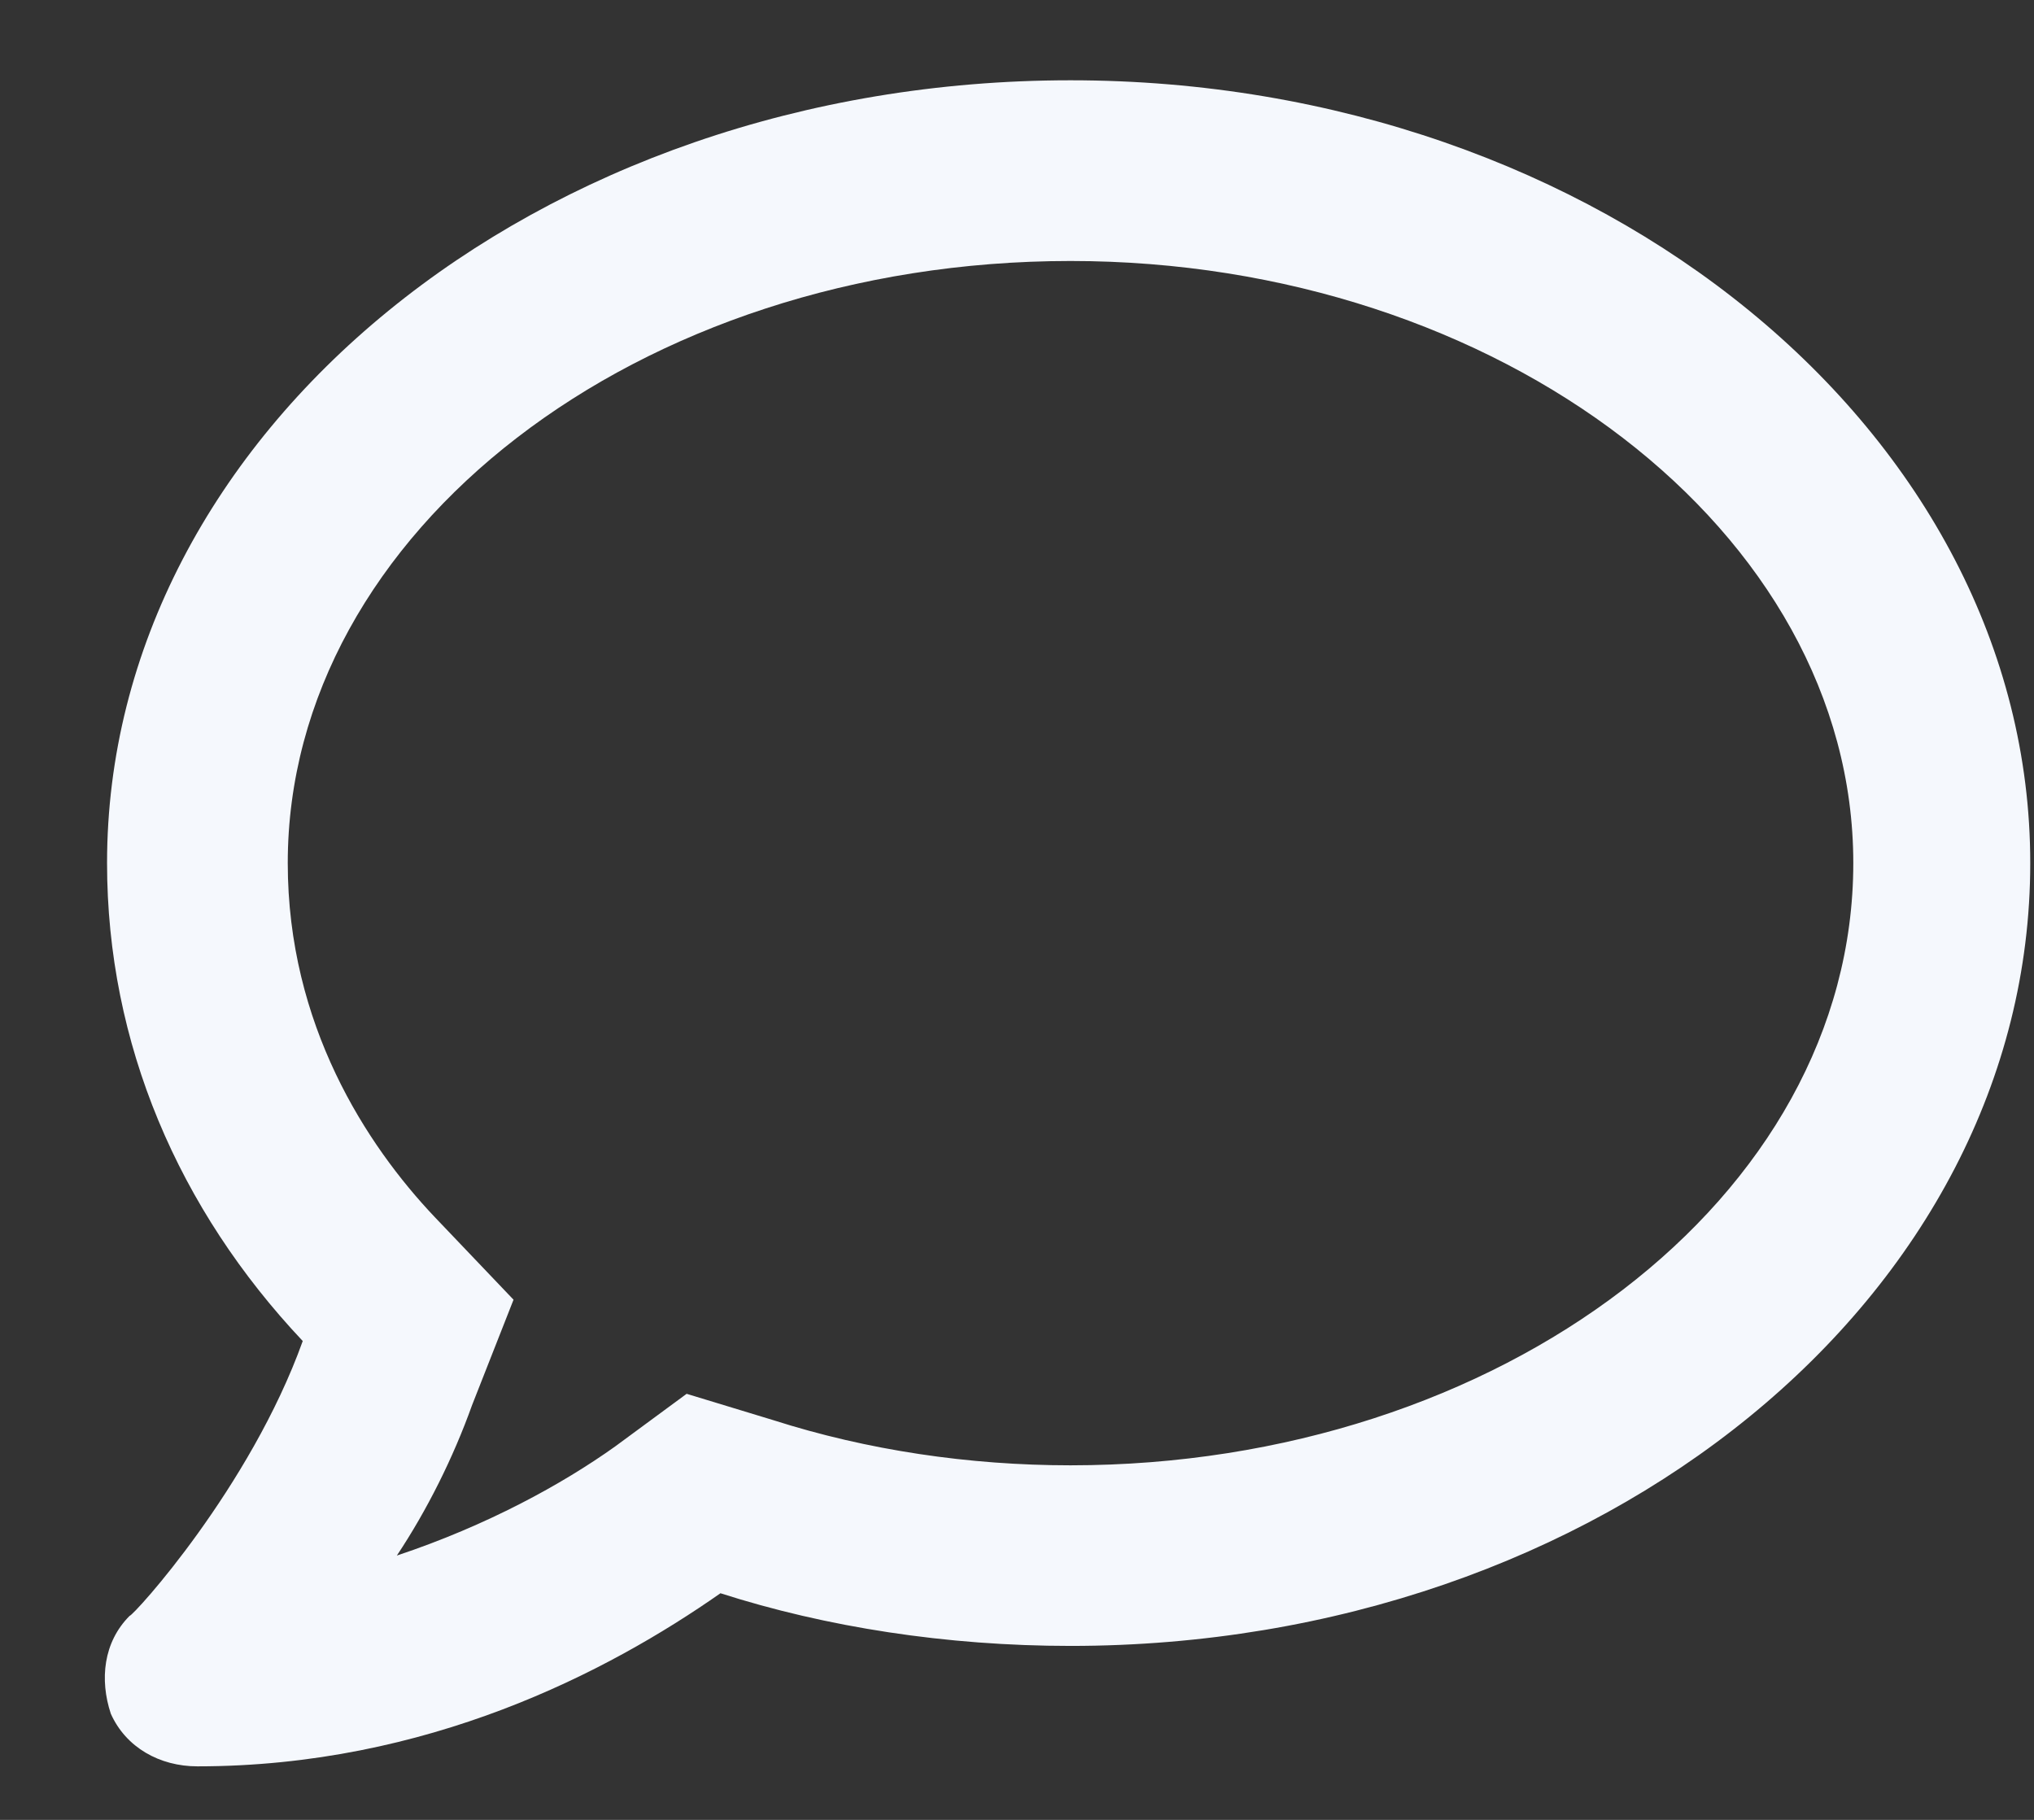 <svg width="19" height="17" viewBox="0 0 19 17" fill="none" xmlns="http://www.w3.org/2000/svg">
<rect x="0" y="0" width="19" height="17" fill="#333333" stroke="none"/>
<path d="M10 0.75C14.957 0.75 18.965 4.055 18.965 8.062C18.965 12.105 14.957 15.375 10 15.375C8.84 15.375 7.715 15.199 6.73 14.883C5.676 15.621 3.988 16.5 1.844 16.5C1.492 16.5 1.176 16.324 1.035 16.008C0.93 15.691 0.965 15.34 1.211 15.094C1.246 15.094 2.336 13.898 2.828 12.527C1.668 11.297 1 9.75 1 8.062C1 4.055 5.008 0.75 10 0.75ZM10 13.688C14.008 13.688 17.312 11.191 17.312 8.062C17.312 4.969 14.008 2.438 10 2.438C5.957 2.438 2.688 4.969 2.688 8.062C2.688 9.574 3.426 10.699 4.059 11.367L4.797 12.141L4.41 13.125C4.234 13.617 3.988 14.109 3.707 14.531C4.551 14.25 5.254 13.863 5.746 13.512L6.414 13.02L7.223 13.266C8.102 13.547 9.051 13.688 10 13.688Z" fill="#F5F8FD"/>
</svg>